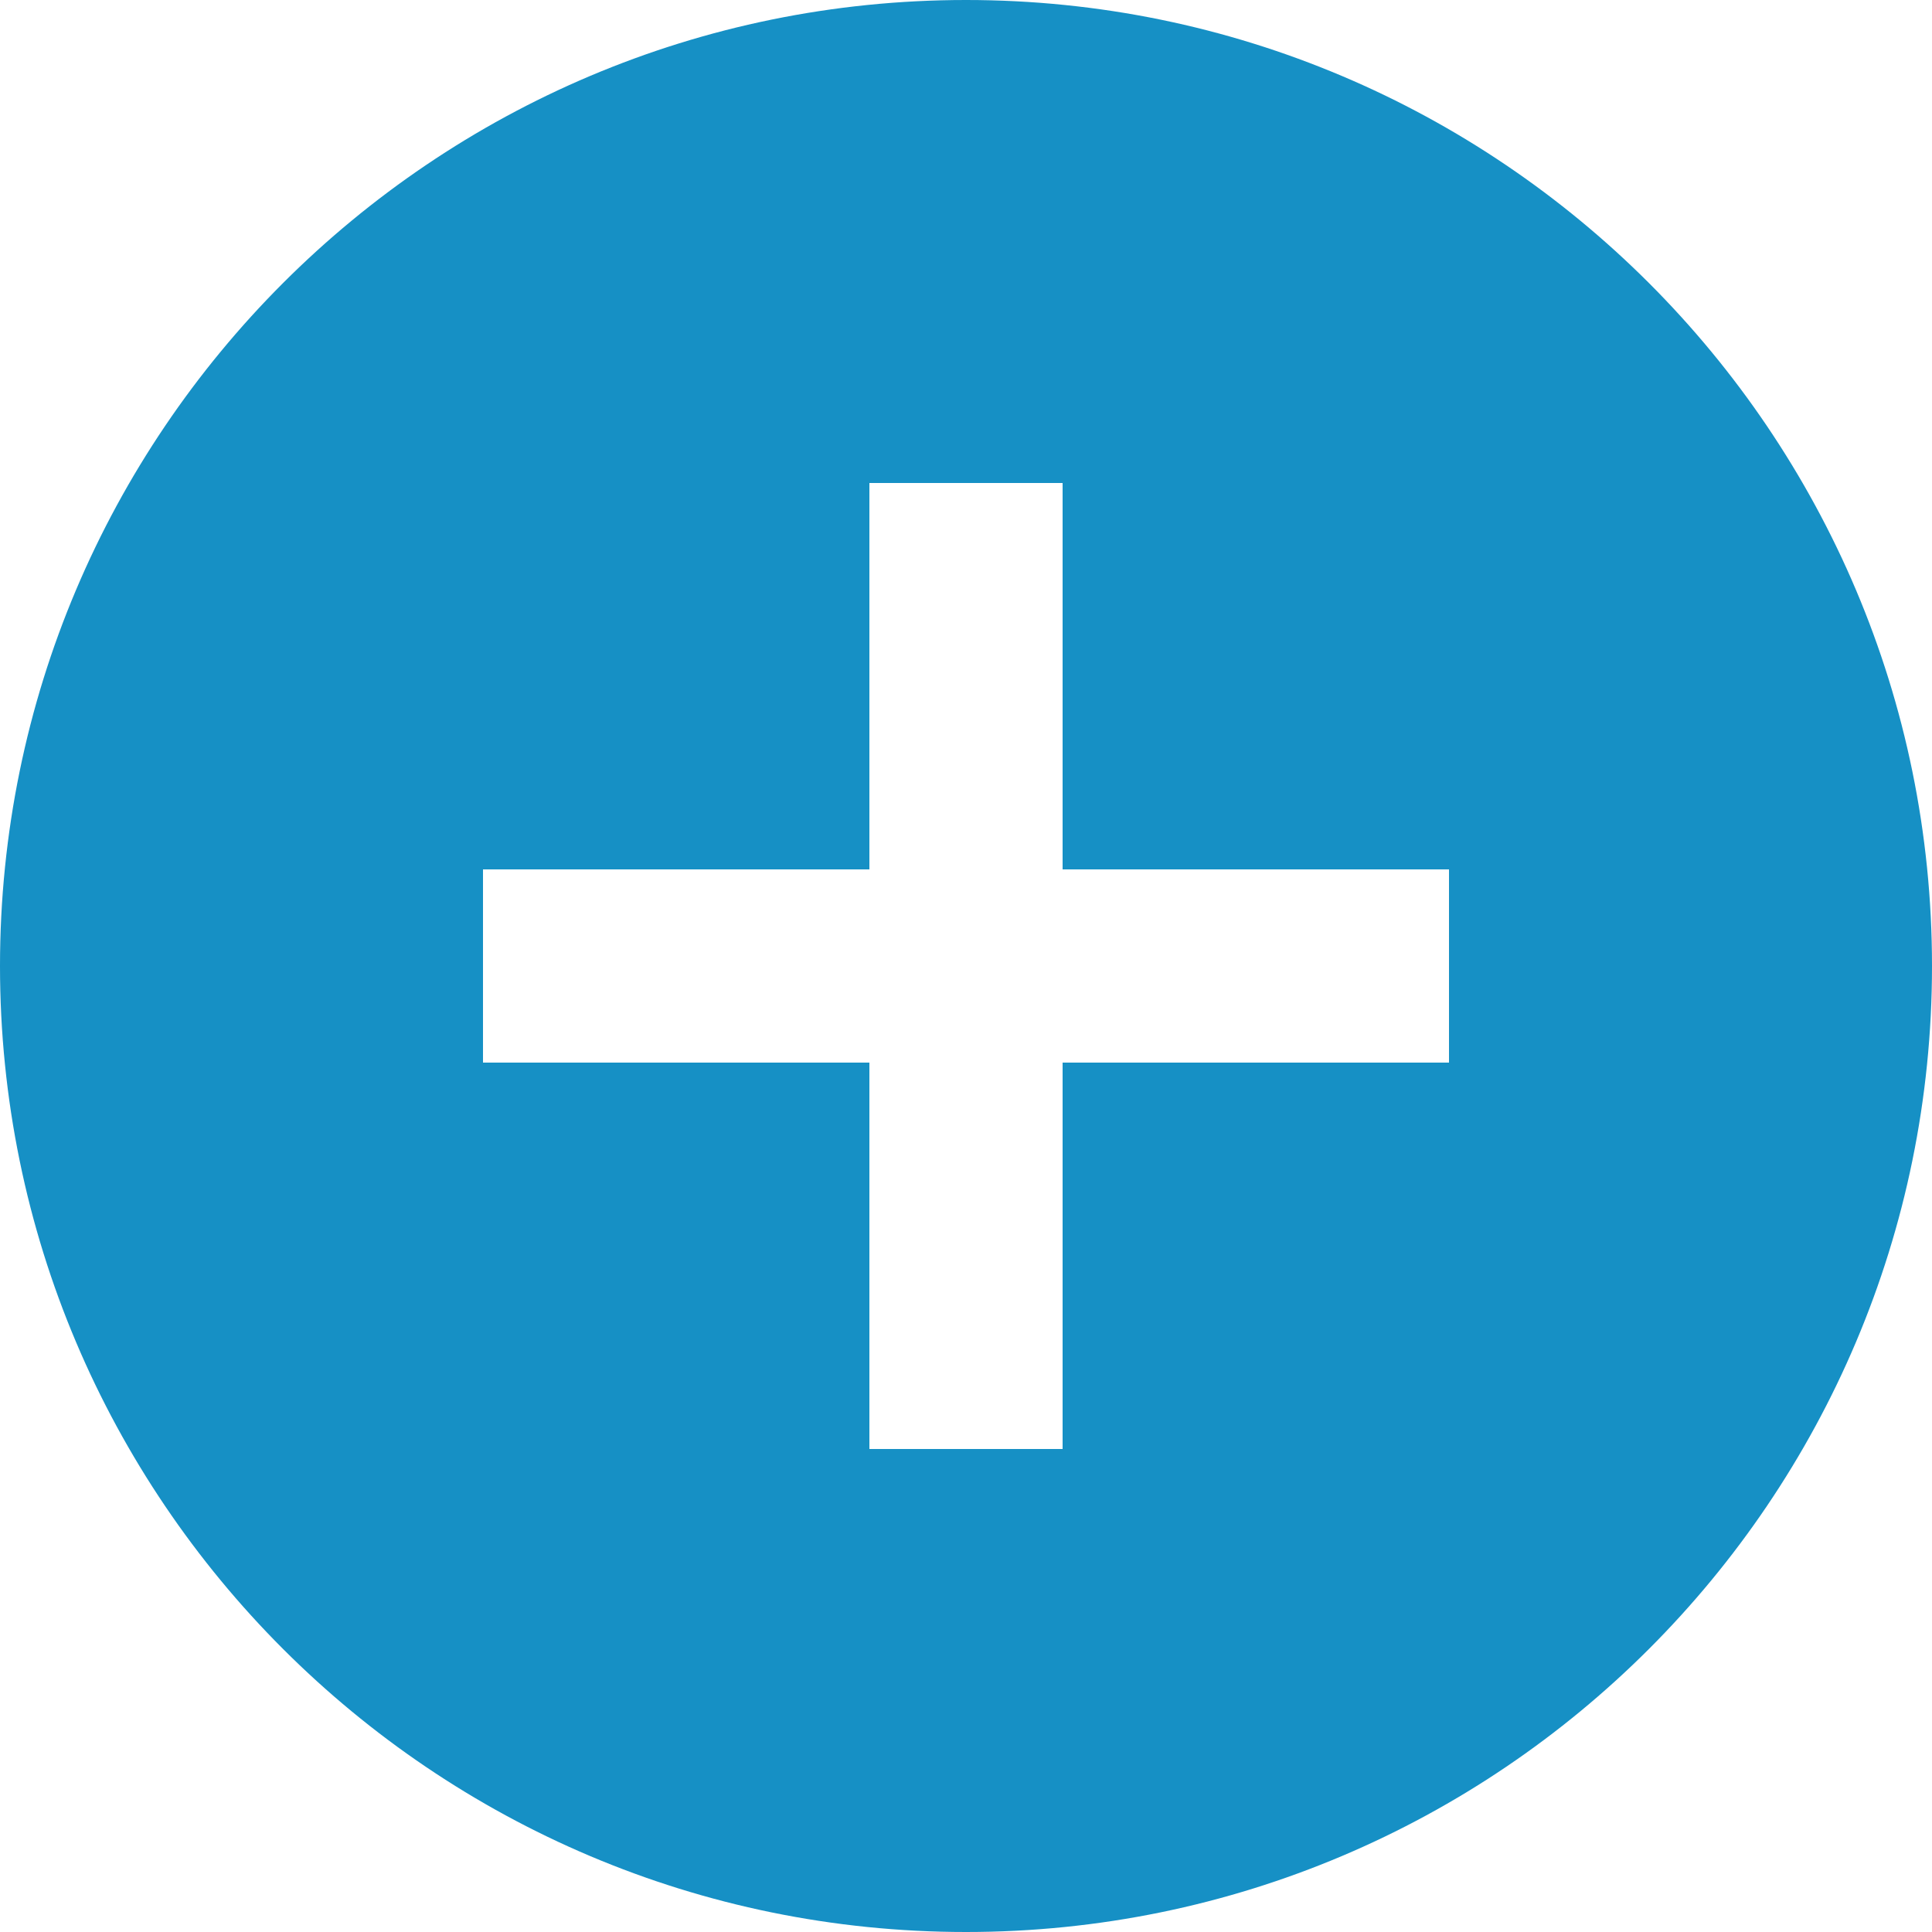<svg width="27" height="27" viewBox="0 0 27 27" fill="none" xmlns="http://www.w3.org/2000/svg">
<path d="M13.5 0C6.048 0 0 6.048 0 13.5C0 20.952 6.048 27 13.5 27C20.952 27 27 20.952 27 13.5C27 6.048 20.952 0 13.5 0ZM20.25 14.85H14.85V20.25H12.15V14.85H6.75V12.15H12.15V6.75H14.85V12.15H20.25V14.85Z" fill="#1690C5"/>
</svg>
